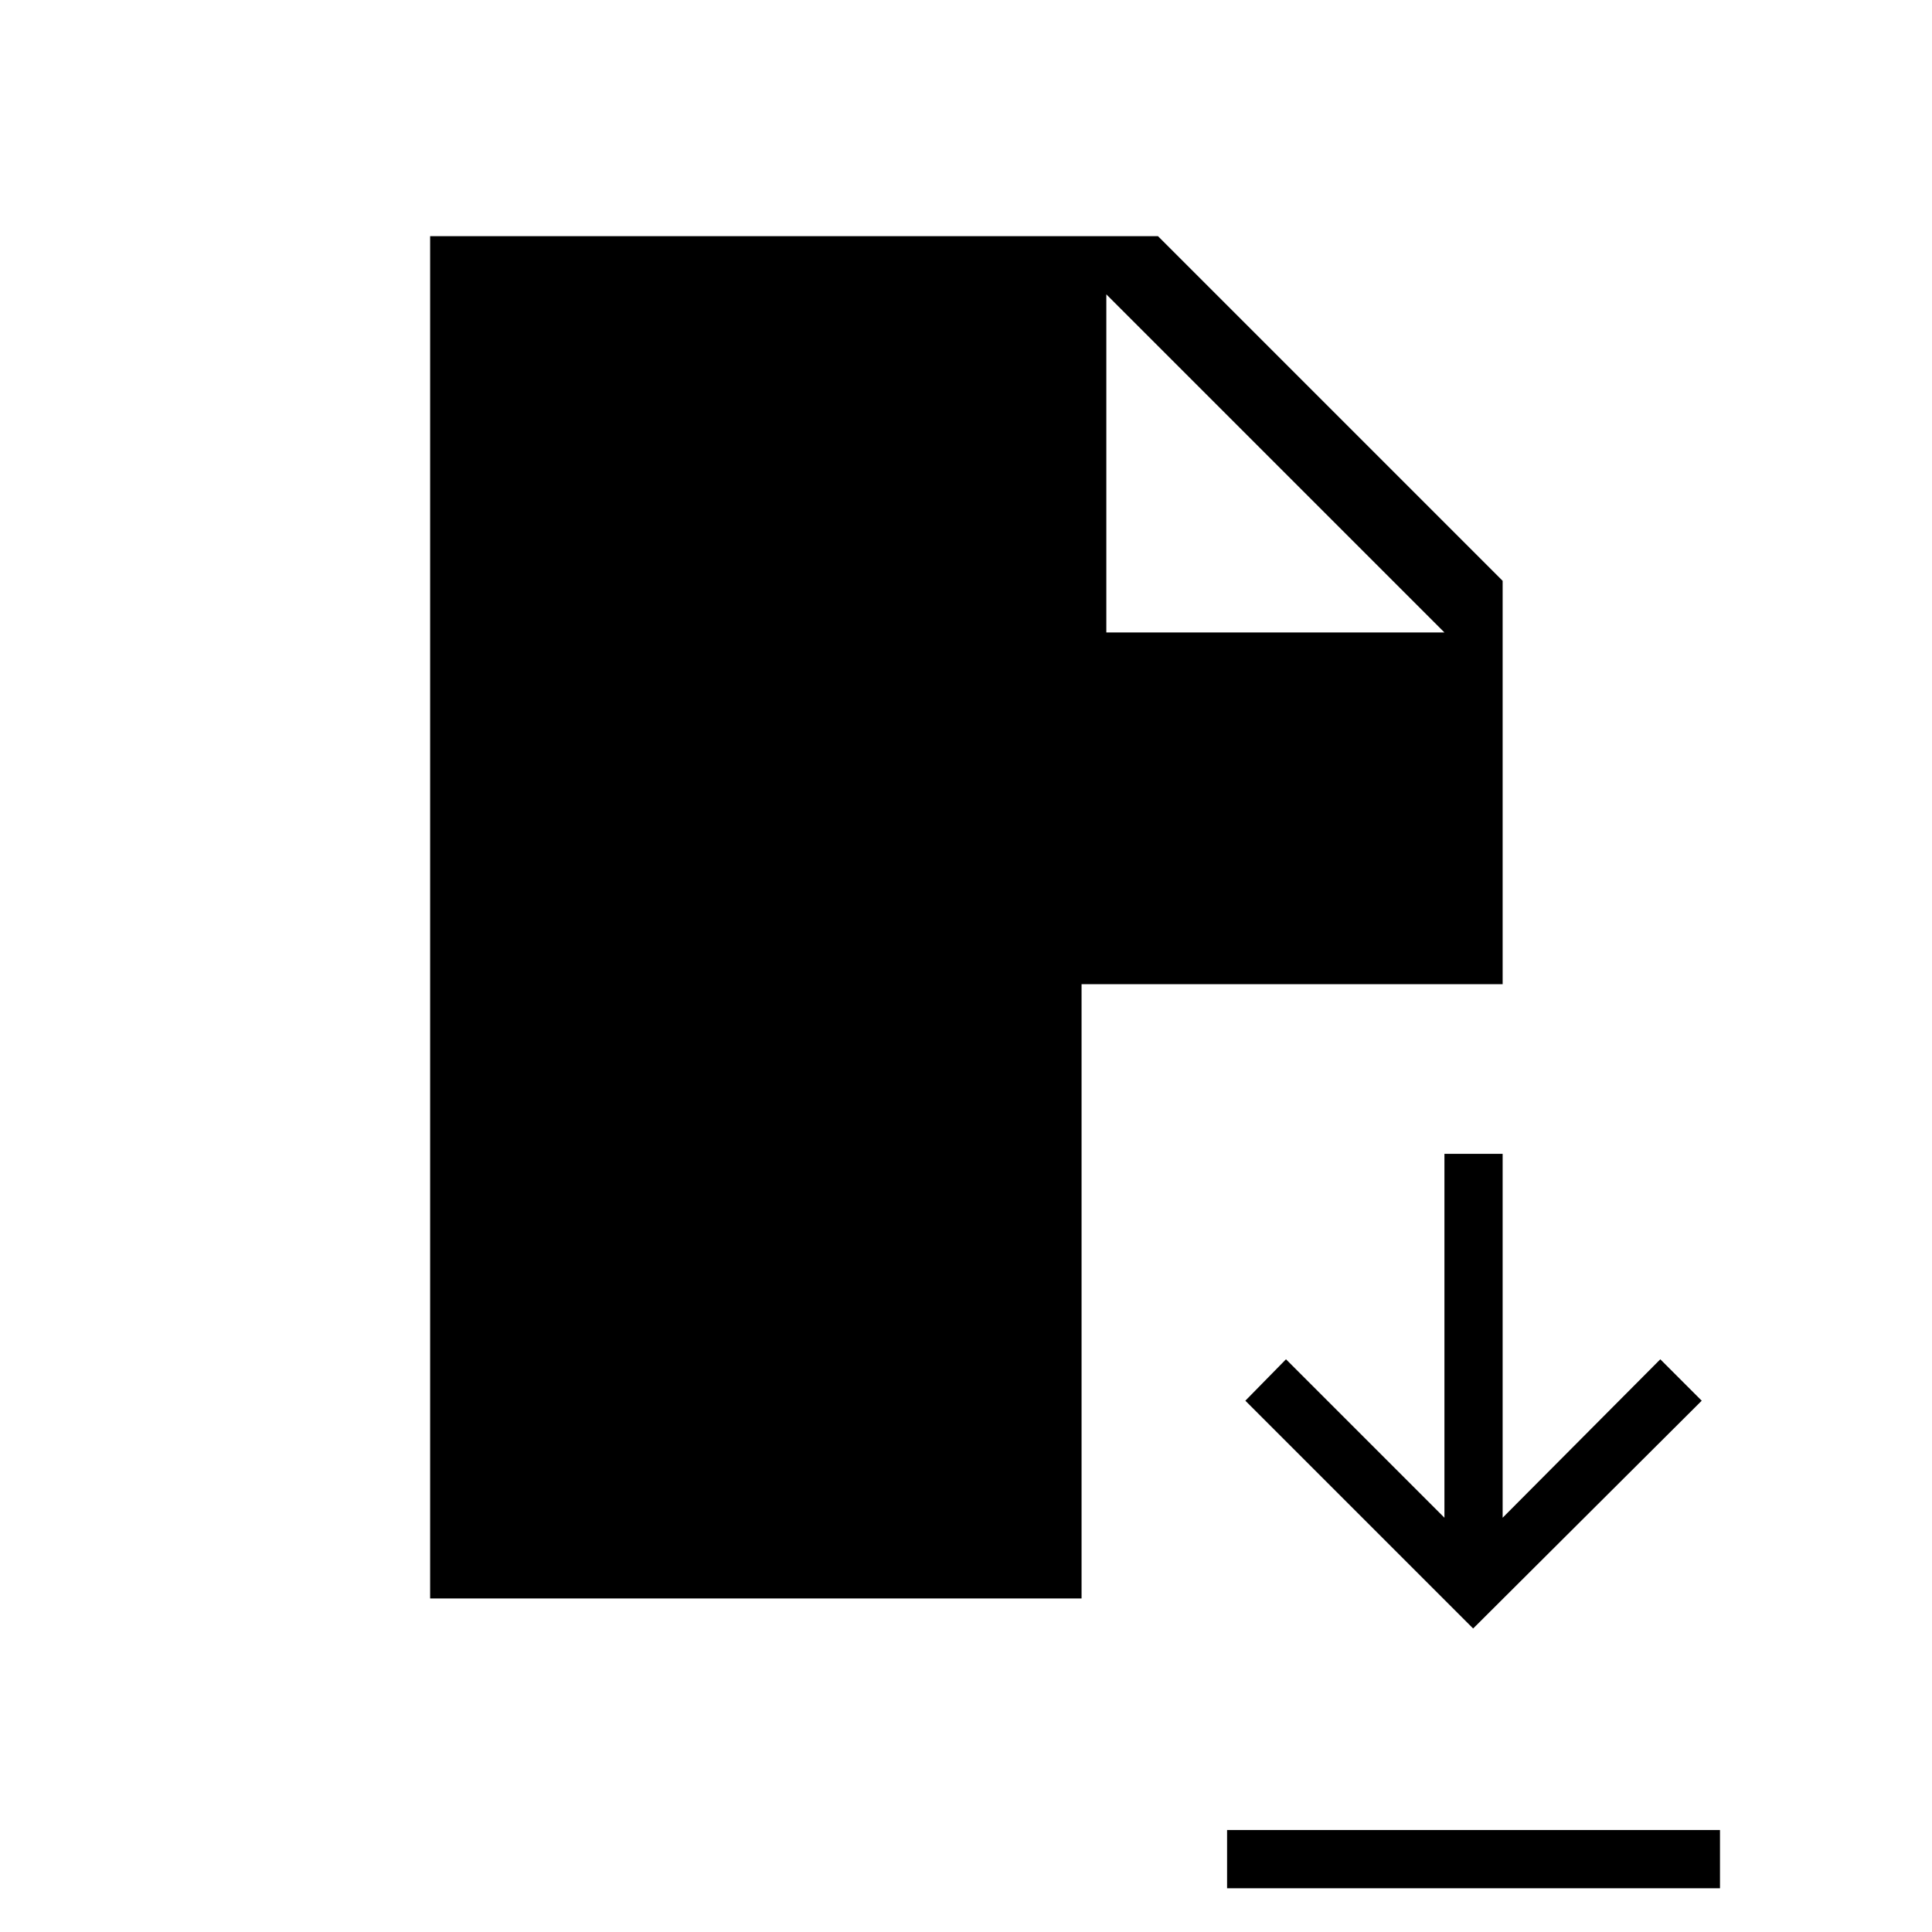 <svg xmlns="http://www.w3.org/2000/svg" height="20" viewBox="0 -960 960 960" width="20"><path d="M609.731-21.73v-28.924h244.923v28.923H609.731ZM732-150.809 618.807-264 639-284.577l78.731 78.731v-180.808h28.923v180.808L825-284.577 845.577-264 732-150.808Zm-518.269-14.923v-676.923h361.654l171.269 171.269v200.423H537.423v305.231H213.731Zm336-480h168l-168-168v168Z"/></svg>